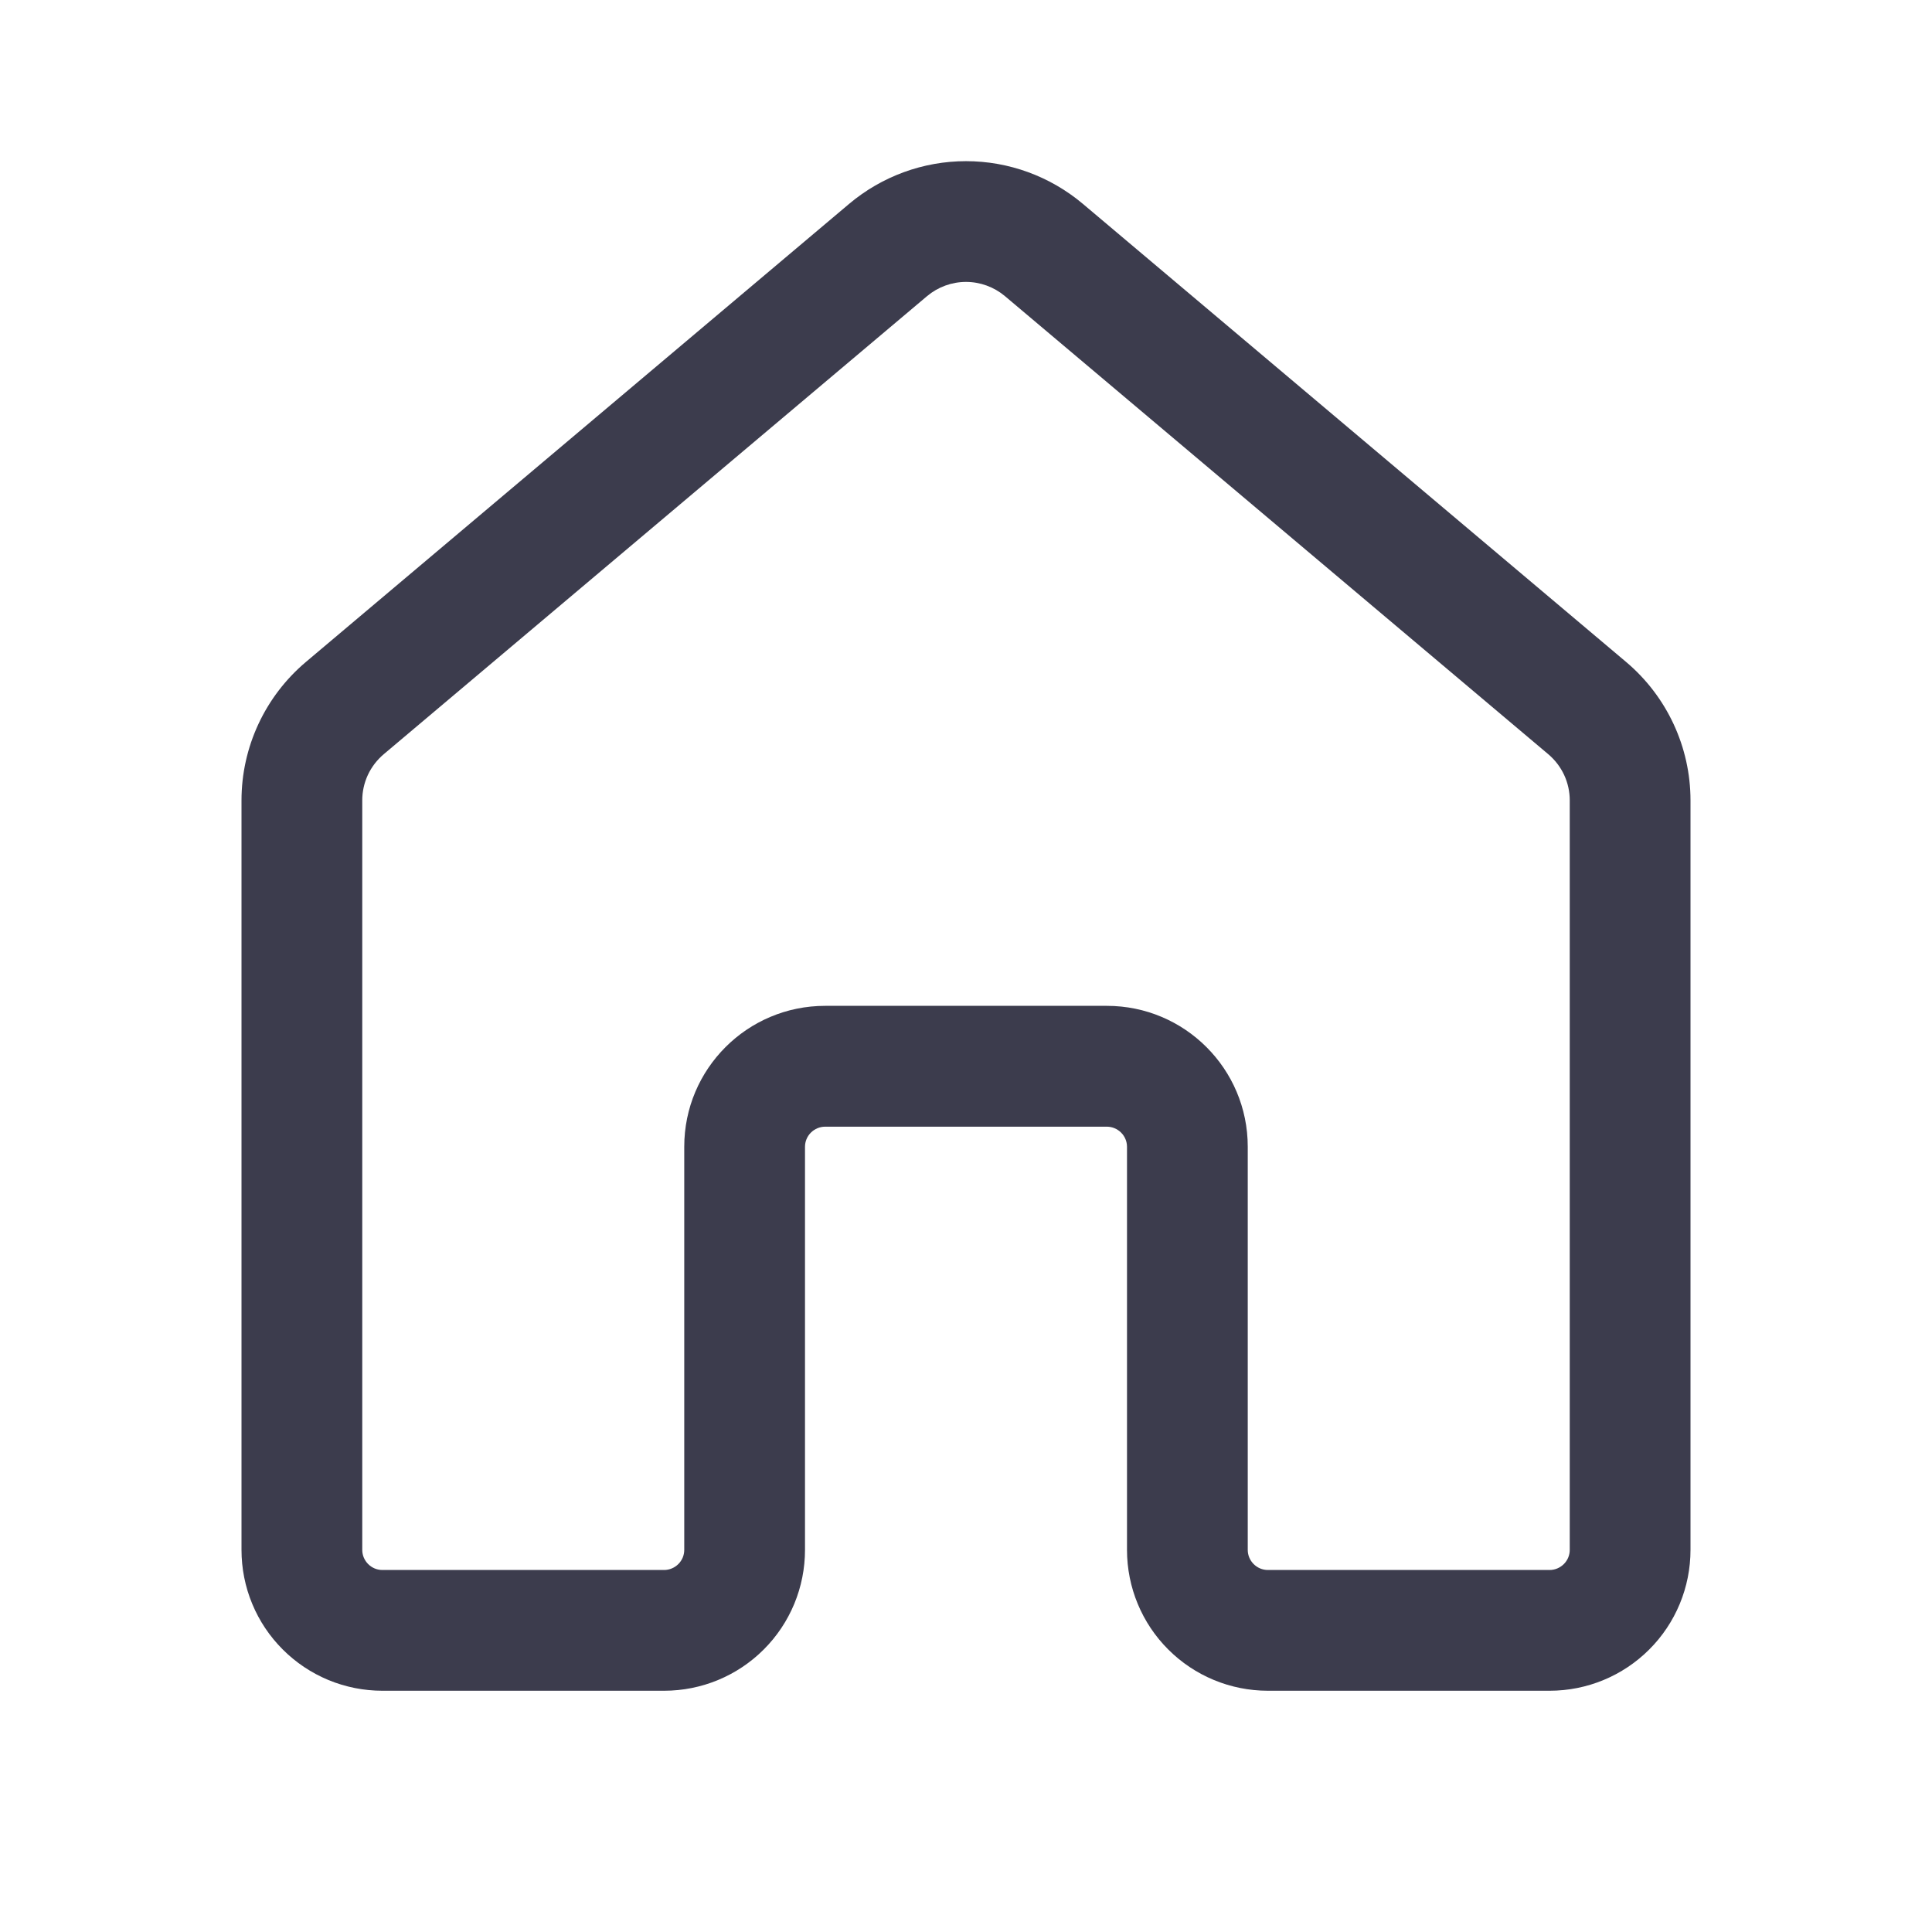<svg width="24" height="24" viewBox="0 0 24 24" fill="none" xmlns="http://www.w3.org/2000/svg">
<g id="Header/ico_home_24_bk">
<path id="Vector" d="M10.55 2.531C10.956 2.19 11.469 2.002 12 2.002C12.531 2.002 13.044 2.19 13.45 2.531L20.2 8.223C20.707 8.651 21 9.28 21 9.943V19.253C21 19.718 20.816 20.163 20.487 20.491C20.159 20.819 19.714 21.003 19.25 21.003H15.75C15.286 21.003 14.841 20.819 14.513 20.491C14.184 20.163 14 19.718 14 19.253V14.246C14 14.18 13.974 14.117 13.927 14.07C13.88 14.023 13.816 13.996 13.75 13.996H10.25C10.184 13.996 10.12 14.023 10.073 14.07C10.026 14.117 10 14.18 10 14.246V19.253C10 19.718 9.816 20.163 9.487 20.491C9.159 20.819 8.714 21.003 8.25 21.003H4.75C4.52 21.003 4.293 20.958 4.08 20.87C3.868 20.782 3.675 20.653 3.513 20.491C3.35 20.328 3.221 20.136 3.133 19.923C3.045 19.711 3 19.483 3 19.253V9.943C3 9.28 3.293 8.651 3.8 8.223L10.55 2.531ZM12.483 3.678C12.348 3.565 12.177 3.502 12 3.502C11.823 3.502 11.652 3.565 11.517 3.678L4.767 9.369C4.683 9.44 4.616 9.528 4.57 9.626C4.524 9.725 4.5 9.833 4.5 9.942V19.253C4.5 19.39 4.612 19.503 4.75 19.503H8.25C8.316 19.503 8.38 19.476 8.427 19.429C8.474 19.382 8.5 19.319 8.5 19.253V14.245C8.5 13.278 9.284 12.495 10.25 12.495H13.75C14.716 12.495 15.5 13.278 15.5 14.245V19.253C15.5 19.39 15.612 19.503 15.75 19.503H19.25C19.316 19.503 19.38 19.476 19.427 19.429C19.474 19.382 19.5 19.319 19.5 19.253V9.942C19.5 9.833 19.476 9.725 19.43 9.626C19.384 9.528 19.317 9.44 19.233 9.369L12.483 3.678Z" fill="#222236" fill-opacity="0.88"/>
</g>
</svg>
